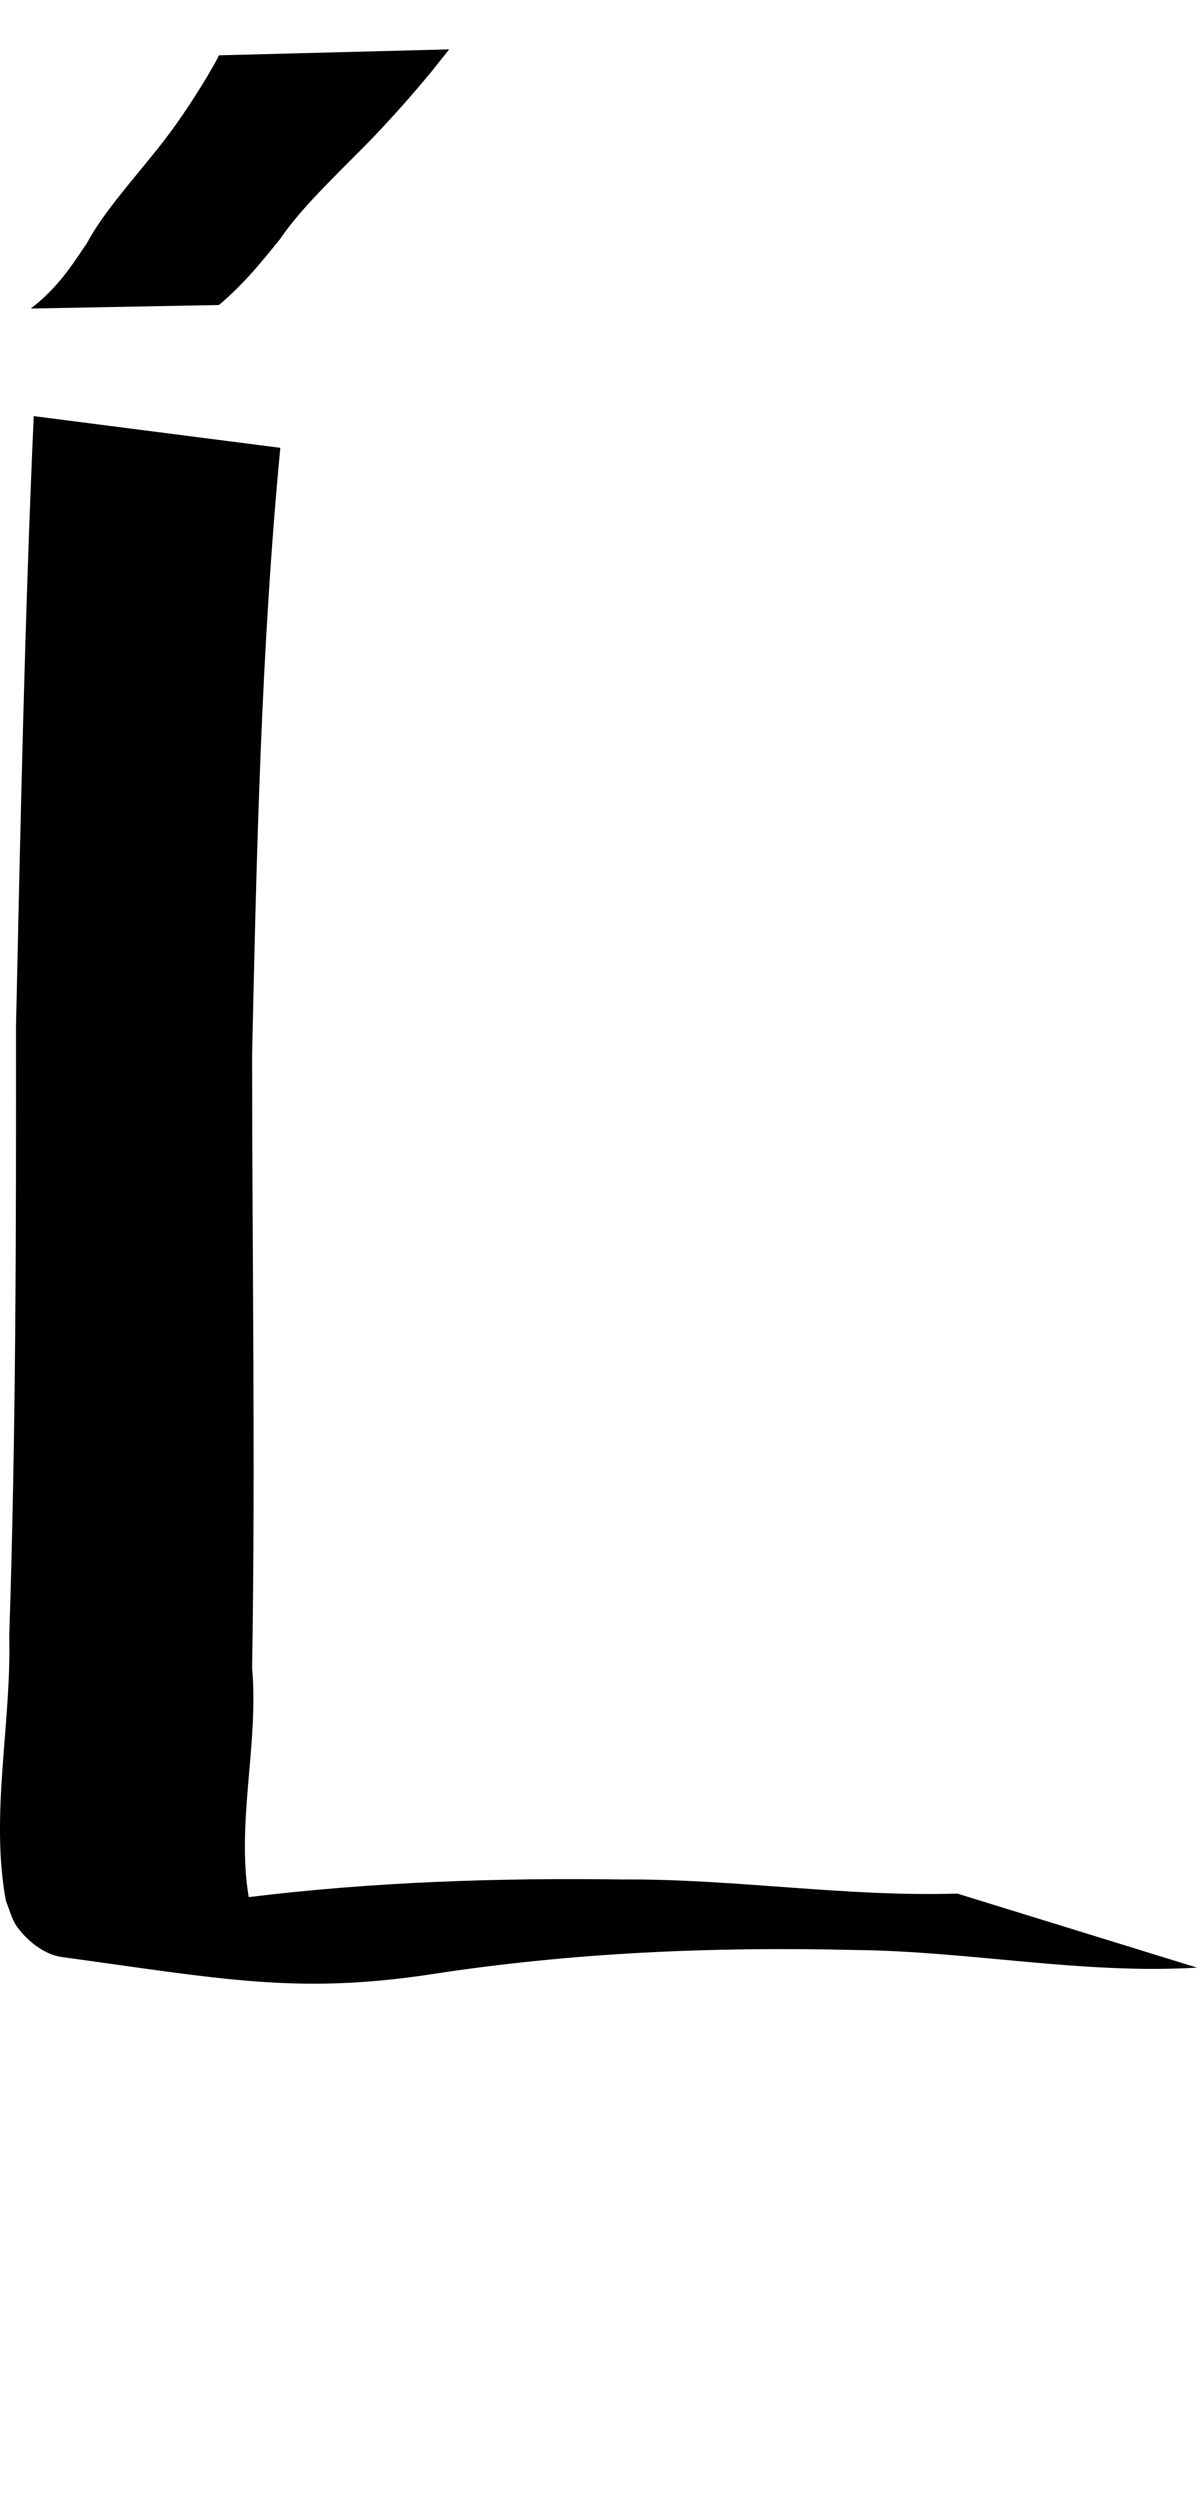 <?xml version="1.0" encoding="UTF-8" standalone="no"?>
<!-- Created with Inkscape (http://www.inkscape.org/) -->

<svg xmlns:dc="http://purl.org/dc/elements/1.1/" xmlns:cc="http://creativecommons.org/ns#" xmlns:rdf="http://www.w3.org/1999/02/22-rdf-syntax-ns#" xmlns:svg="http://www.w3.org/2000/svg" xmlns="http://www.w3.org/2000/svg" xmlns:xlink="http://www.w3.org/1999/xlink" xmlns:sodipodi="http://sodipodi.sourceforge.net/DTD/sodipodi-0.dtd" xmlns:inkscape="http://www.inkscape.org/namespaces/inkscape" version="1.1" width="478.921" height="1000" id="svg4626" inkscape:version="0.91 r13725" sodipodi:docname="font_bold_raw.svg">
<g transform="translate(-21678.114,0)"><path style="color:#000000;display:inline;overflow:visible;visibility:visible;fill:#000000;fill-opacity:1;fill-rule:nonzero;stroke:none;stroke-width:1px;marker:none;enable-background:accumulate" d="m 21857.835,19.747 -92.12,2.379 c -1.354,2.871 -3.159,5.73 -4.739,8.551 -6.003,9.958 -12.412,19.601 -19.86,28.914 -10.561,13.214 -21.845,25.72 -28.209,37.642 -6.093,8.976 -11.555,17.798 -22.477,26.182 l 75.285,-1.413 c 10.11,-8.513 17.106,-17.326 24.508,-26.446 8.079,-11.986 21.439,-24.613 34.574,-37.907 9.162,-9.411 17.828,-19.184 26.178,-29.267 2.257,-2.853 4.513,-5.724 6.86,-8.639 z m -166.232,146.689 c -3.61,81.306 -5.28,162.597 -7.086,244.011 0.05,81.567 0,162.492 -2.708,244.011 0.903,34.872 -7.673,71.362 -1.354,105.785 1.354,3.439 2.257,6.879 4.062,9.873 4.514,6.431 11.464,11.757 18.37,12.694 63.505,8.664 93.61,14.938 146.689,7.052 56.734,-8.832 113.469,-11.25 170.655,-9.873 45.677,0.465 91.128,9.803 136.804,7.052 l -95.912,-29.62 c -44.909,1.372 -89.051,-5.942 -134.005,-5.642 -50.1,-0.677 -99.658,0.961 -149.487,7.052 -5.01,-29.9 4.062,-61.395 1.354,-91.68 1.354,-81.643 0,-163.774 0,-245.421 1.805,-80.986 3.61,-162.077 11.283,-242.601 l -98.71,-12.694 z" id="path5292" inkscape:connector-curvature="0"/></g></svg>